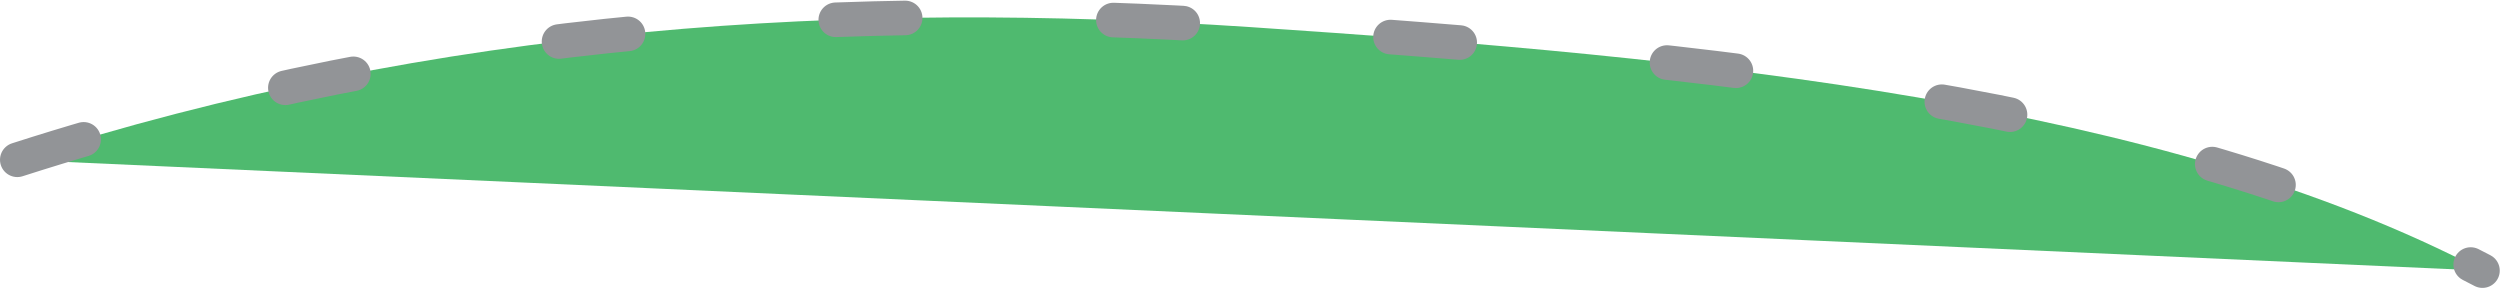 <?xml version="1.0" encoding="iso-8859-1"?>
<!-- Generator: Adobe Illustrator 16.0.0, SVG Export Plug-In . SVG Version: 6.00 Build 0)  -->
<!DOCTYPE svg PUBLIC "-//W3C//DTD SVG 1.1//EN" "http://www.w3.org/Graphics/SVG/1.1/DTD/svg11.dtd">
<svg version="1.1" id="Layer_1" xmlns="http://www.w3.org/2000/svg" xmlns:xlink="http://www.w3.org/1999/xlink" x="0px" y="0px"
	 width="10.264px" height="1.183px" viewBox="0 0 10.264 1.183" style="enable-background:new 0 0 10.264 1.183;"
	 xml:space="preserve">
<path style="fill:#4FBA6F;stroke:#929497;stroke-width:0.142;stroke-linecap:round;stroke-linejoin:round;stroke-dasharray:0.285,0.855;" d="
	M0.071,0.656c1.75-0.562,3.433-0.653,5.059-0.545c1.875,0.125,3.75,0.312,5.062,1"/>
</svg>
